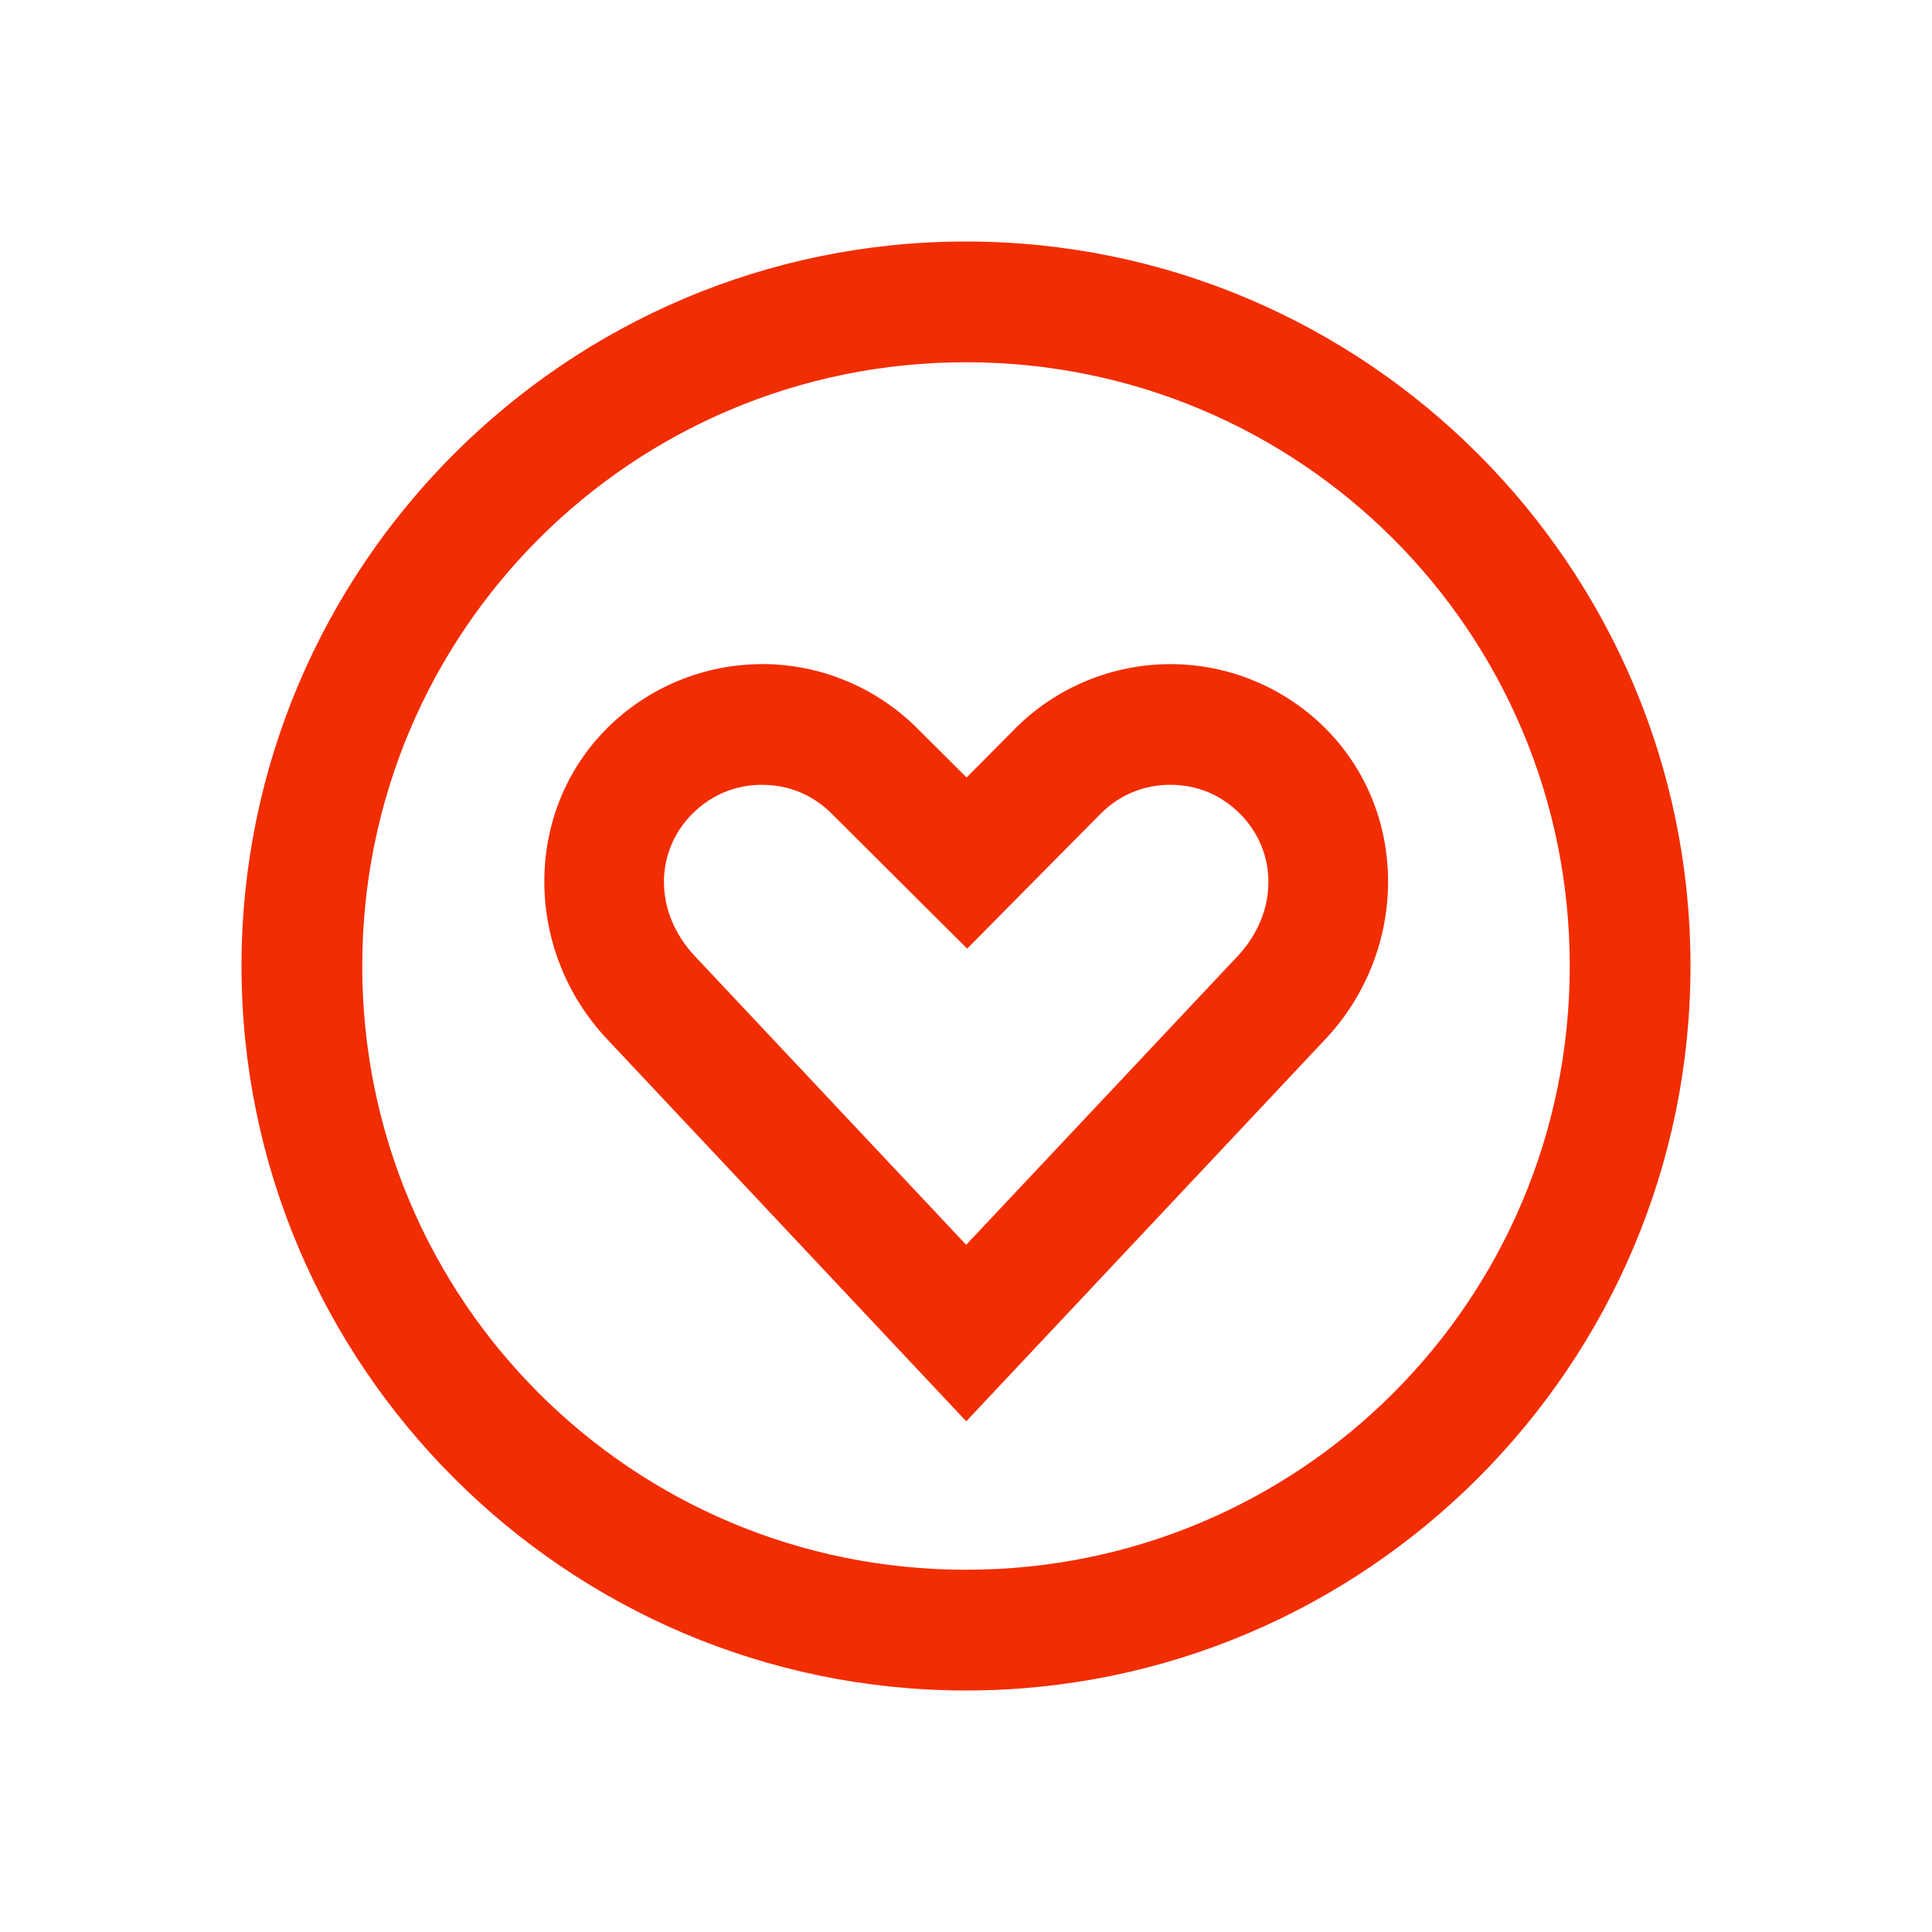 <svg xmlns="http://www.w3.org/2000/svg" xmlns:xlink="http://www.w3.org/1999/xlink" viewBox="0,0,256,256" width="32px" height="32px" fill-rule="nonzero"><g fill="#f22d01" fill-rule="nonzero" stroke="none" stroke-width="1" stroke-linecap="butt" stroke-linejoin="miter" stroke-miterlimit="10" stroke-dasharray="" stroke-dashoffset="0" font-family="none" font-weight="none" font-size="none" text-anchor="none" style="mix-blend-mode: normal"><g transform="scale(8,8)"><path d="M16,4c-6.616,0 -12,5.384 -12,12c0,6.616 5.384,12 12,12c6.616,0 12,-5.384 12,-12c0,-6.616 -5.384,-12 -12,-12zM16,6c5.535,0 10,4.465 10,10c0,5.535 -4.465,10 -10,10c-5.535,0 -10,-4.465 -10,-10c0,-5.535 4.465,-10 10,-10zM12.623,11c-0.963,0 -1.887,0.383 -2.568,1.062v0.002h-0.002c-1.398,1.399 -1.368,3.69 0,5.145l5.951,6.332l5.951,-6.332c1.366,-1.454 1.397,-3.743 0,-5.143c-0.681,-0.682 -1.607,-1.066 -2.57,-1.066c-0.963,0 -1.888,0.384 -2.568,1.064l-0.002,0.002l-0.805,0.812l-0.814,-0.811l-0.002,-0.002c-0.683,-0.682 -1.608,-1.066 -2.57,-1.066zM12.623,13c0.443,0 0.839,0.163 1.158,0.482l2.238,2.23l2.211,-2.234c0.313,-0.313 0.711,-0.479 1.154,-0.479c0.443,0 0.841,0.165 1.154,0.479c0.628,0.628 0.641,1.636 -0.041,2.361l-4.494,4.779l-4.494,-4.781c-0.682,-0.726 -0.669,-1.731 -0.041,-2.359c0.315,-0.313 0.712,-0.479 1.154,-0.479z"></path></g></g></svg>